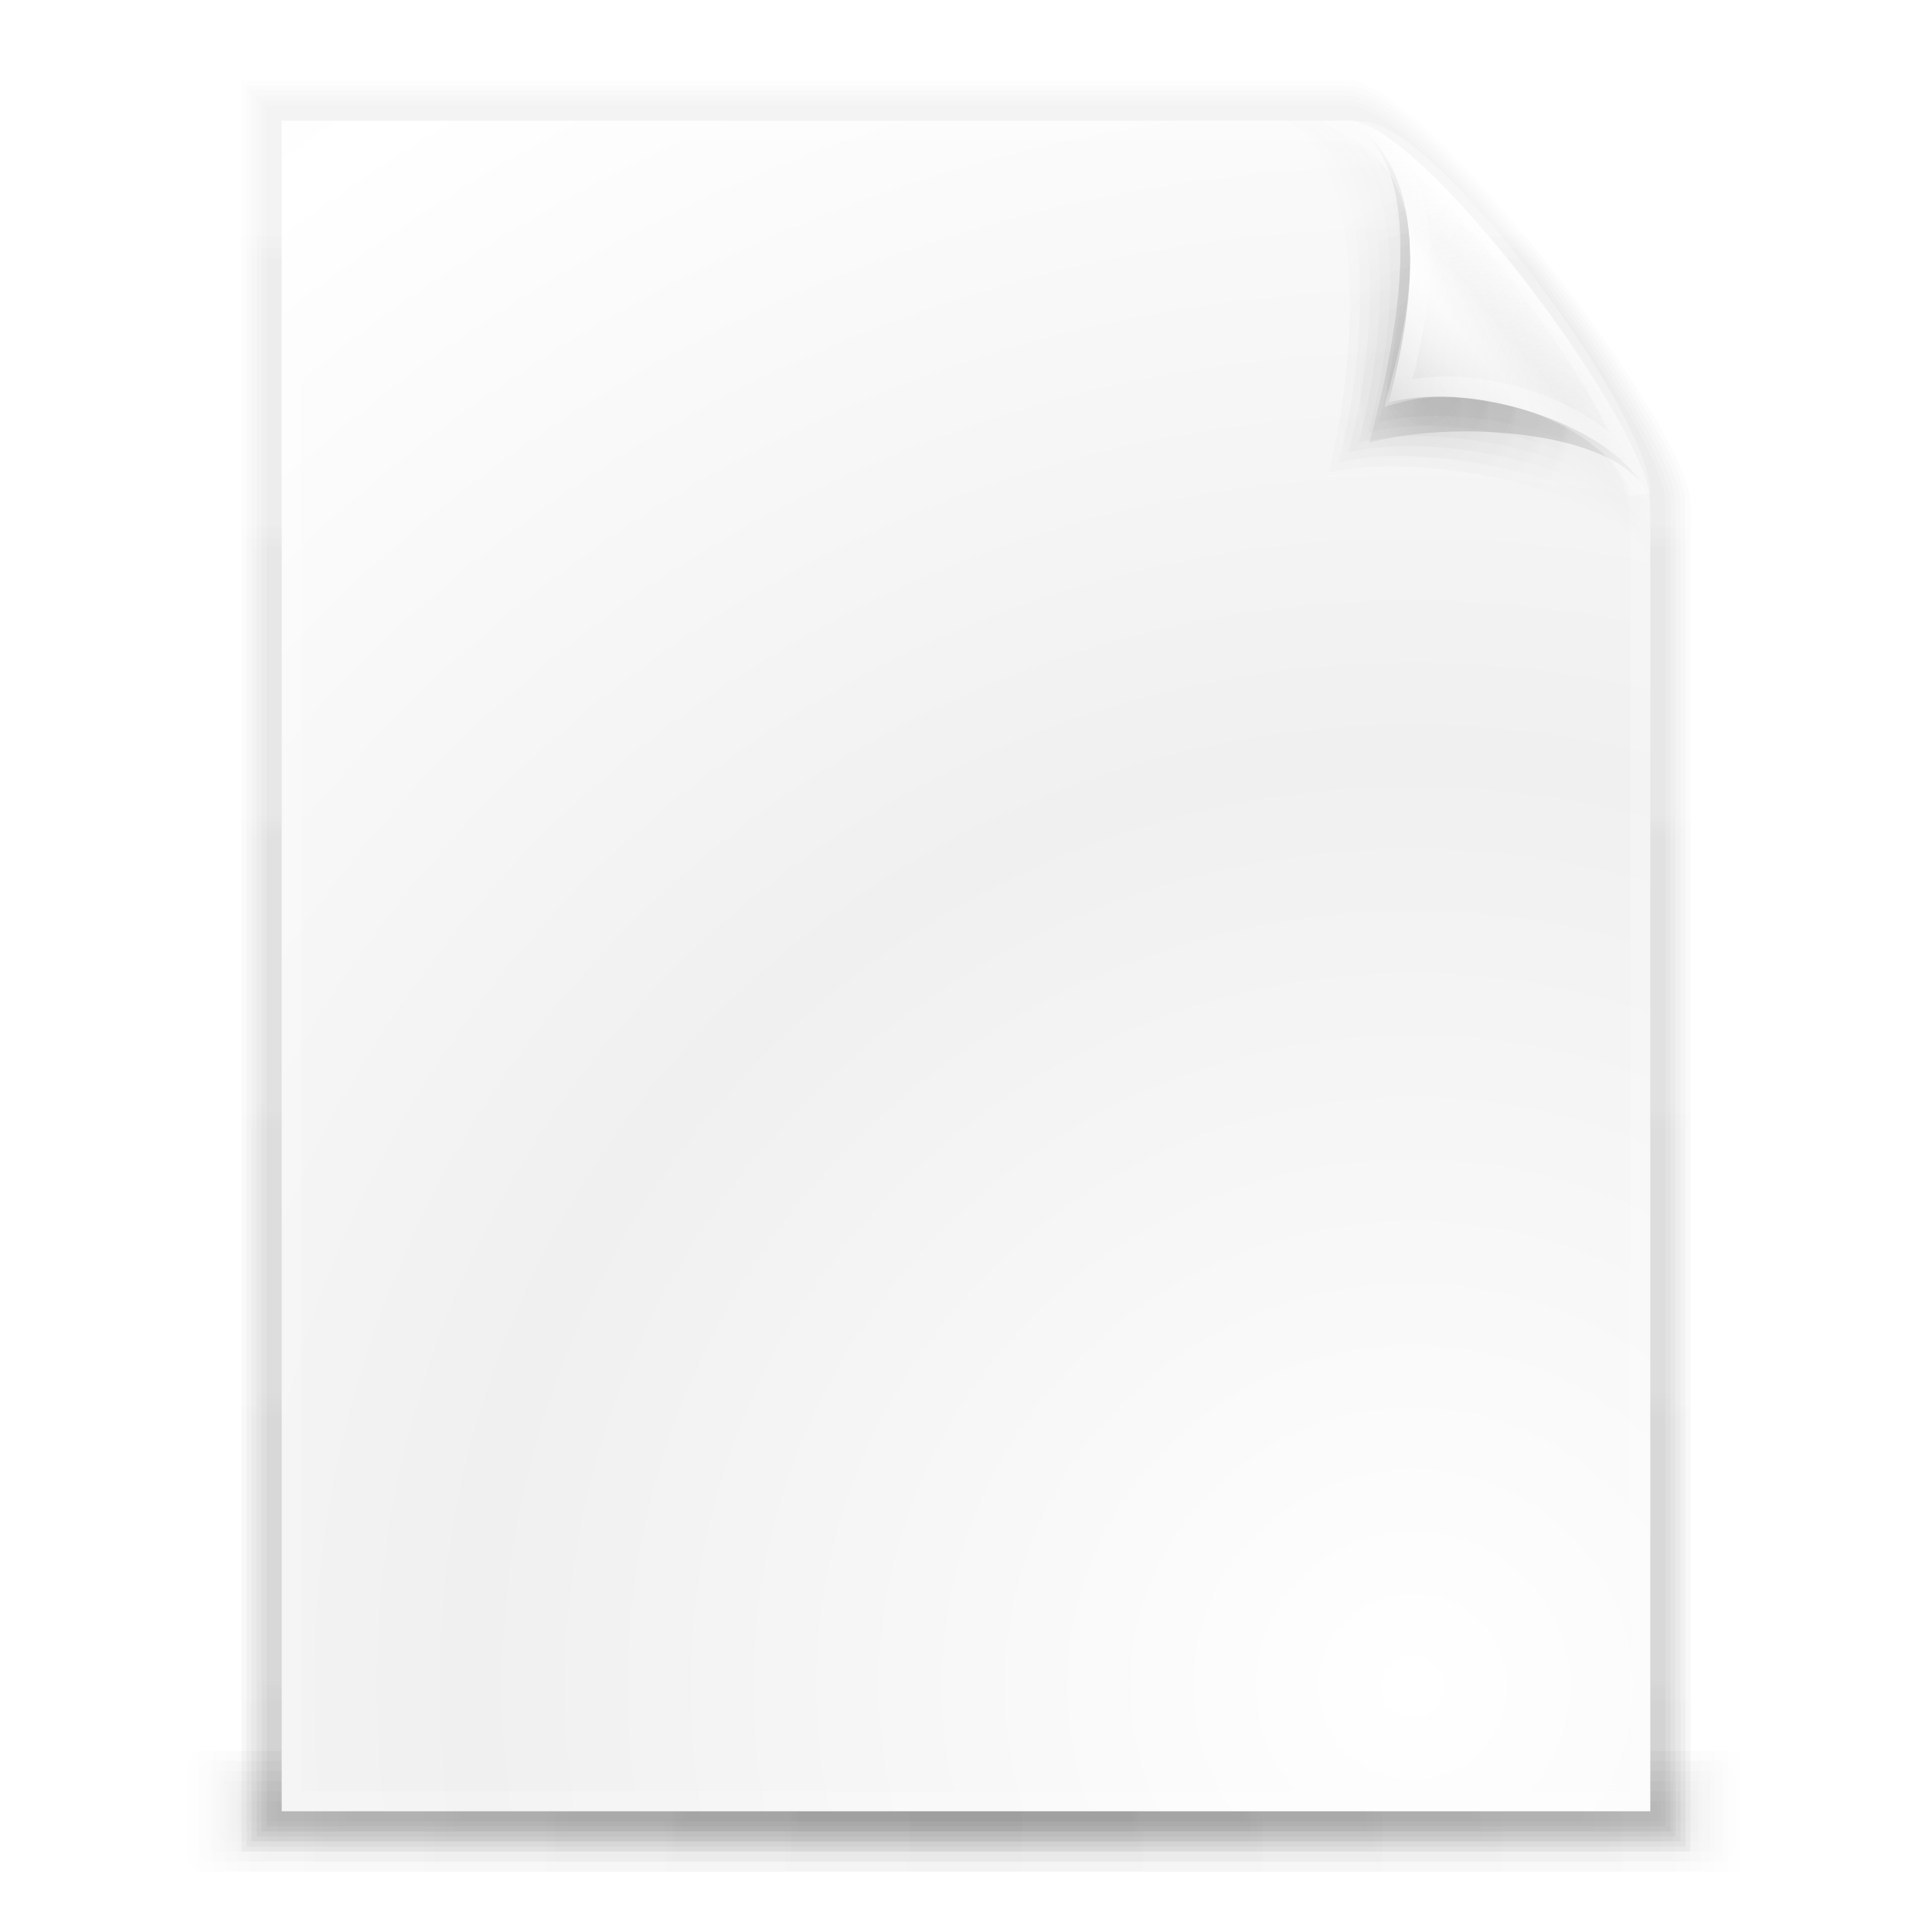 <?xml version="1.0" encoding="UTF-8" standalone="no"?>
<!-- Created with Inkscape (http://www.inkscape.org/) -->
<svg xmlns:rdf="http://www.w3.org/1999/02/22-rdf-syntax-ns#" xmlns="http://www.w3.org/2000/svg" height="96" width="96" version="1.1" xmlns:cc="http://creativecommons.org/ns#" xmlns:xlink="http://www.w3.org/1999/xlink" xmlns:dc="http://purl.org/dc/elements/1.1/">
 <title>Samée - 96 - File blank</title>
 <defs>
  <linearGradient id="corner-shadow-gradient">
   <stop stop-color="#000" stop-opacity="0.027" offset="0"/>
   <stop stop-color="#000" stop-opacity="0.004" offset="1"/>
  </linearGradient>
  <linearGradient id="bottom-shadow-gradient">
   <stop stop-color="#000" stop-opacity="0.047" offset="0"/>
   <stop stop-color="#000" stop-opacity="0.024" offset="0.9"/>
   <stop stop-color="#000" stop-opacity="0" offset="1"/>
  </linearGradient>
  <linearGradient id="back-shadow-gradient">
   <stop stop-color="#000" stop-opacity="0.008" offset="0"/>
   <stop stop-color="#000" stop-opacity="0.031" offset="1"/>
  </linearGradient>
  <linearGradient id="linearGradient3886" y2="482.01" xlink:href="#back-shadow-gradient" gradientUnits="userSpaceOnUse" x2="145.95" gradientTransform="matrix(0.184,0,0,0.185,0.787,32.557)" y1="31.026" x1="145.95"/>
  <linearGradient id="linearGradient3898" y2="484.01" xlink:href="#back-shadow-gradient" gradientUnits="userSpaceOnUse" x2="145.95" gradientTransform="matrix(0.184,0,0,0.185,0.787,32.002)" y1="31.023" x1="145.95"/>
  <linearGradient id="linearGradient3900" y2="486.02" xlink:href="#back-shadow-gradient" gradientUnits="userSpaceOnUse" x2="145.95" gradientTransform="matrix(0.184,0,0,0.185,0.787,31.448)" y1="31.022" x1="145.95"/>
  <linearGradient id="linearGradient3902" y2="488.02" xlink:href="#back-shadow-gradient" gradientUnits="userSpaceOnUse" x2="145.95" gradientTransform="matrix(0.184,0,0,0.185,0.787,32.38)" y1="31.019" x1="145.95"/>
  <linearGradient id="linearGradient3904" y2="490.02" xlink:href="#back-shadow-gradient" gradientUnits="userSpaceOnUse" x2="145.95" gradientTransform="matrix(0.184,0,0,0.185,0.787,31.825)" y1="31.018" x1="145.95"/>
  <linearGradient id="linearGradient3906" y2="492.02" xlink:href="#back-shadow-gradient" gradientUnits="userSpaceOnUse" x2="145.95" gradientTransform="matrix(0.184,0,0,0.185,0.787,31.271)" y1="31.015" x1="145.95"/>
  <linearGradient id="linearGradient3928" y2="480" xlink:href="#bottom-shadow-gradient" spreadMethod="reflect" gradientUnits="userSpaceOnUse" x2="444" gradientTransform="matrix(0.194,0,0,0.125,-1.702,62)" y1="480" x1="255.99"/>
  <linearGradient id="linearGradient3932" y2="480" xlink:href="#bottom-shadow-gradient" spreadMethod="reflect" gradientUnits="userSpaceOnUse" x2="444" gradientTransform="matrix(0.197,0,0,0.25,-2.383,2)" y1="480" x1="255.99"/>
  <linearGradient id="linearGradient3936" y2="480" xlink:href="#bottom-shadow-gradient" spreadMethod="reflect" gradientUnits="userSpaceOnUse" x2="444" gradientTransform="matrix(0.199,0,0,0.375,-3.064,-58)" y1="480" x1="255.99"/>
  <linearGradient id="linearGradient3940" y2="480" xlink:href="#bottom-shadow-gradient" spreadMethod="reflect" gradientUnits="userSpaceOnUse" x2="444" gradientTransform="matrix(0.202,0,0,0.5,-3.745,-118)" y1="480" x1="255.99"/>
  <linearGradient id="linearGradient3944" y2="480" xlink:href="#bottom-shadow-gradient" spreadMethod="reflect" gradientUnits="userSpaceOnUse" x2="444" gradientTransform="matrix(0.205,0,0,0.625,-4.426,-178)" y1="480" x1="255.99"/>
  <linearGradient id="linearGradient3948" y2="480" xlink:href="#bottom-shadow-gradient" spreadMethod="reflect" gradientUnits="userSpaceOnUse" x2="444" gradientTransform="matrix(0.207,0,0,0.75,-5.106,-238)" y1="480" x1="255.99"/>
  <radialGradient id="radialGradient3960" gradientUnits="userSpaceOnUse" cy="98.61" cx="423.83" gradientTransform="matrix(0.271,0,0,0.335,-35.957,18.144)" r="40.5">
   <stop stop-color="#ebebeb" offset="0"/>
   <stop stop-color="#FFF" offset="1"/>
  </radialGradient>
  <linearGradient id="linearGradient3971" y2="98.553" gradientUnits="userSpaceOnUse" x2="364.86" gradientTransform="matrix(0.184,0,0,0.185,0.787,32.267)" y1="67.902" x1="401.38">
   <stop stop-color="#FFF" stop-opacity="0.686" offset="0"/>
   <stop stop-color="#f0f0f0" stop-opacity="0.392" offset="0.25"/>
   <stop stop-color="#FFF" stop-opacity="0.098" offset="0.45"/>
   <stop stop-color="#323232" stop-opacity="0.196" offset="1"/>
  </linearGradient>
  <radialGradient id="radialGradient3986" xlink:href="#corner-shadow-gradient" gradientUnits="userSpaceOnUse" cy="101.75" cx="379.3" gradientTransform="matrix(0.195,0,0,0.241,-3.183,26.843)" r="40.5"/>
  <radialGradient id="radialGradient4004" spreadMethod="reflect" gradientUnits="userSpaceOnUse" cy="415.69" cx="377" gradientTransform="matrix(0.253,0.002,-0.002,0.25,-24.347,11.123)" r="185">
   <stop stop-color="#FFF" offset="0"/>
   <stop stop-color="#f0f0f0" offset="1"/>
  </radialGradient>
  <radialGradient id="radialGradient3844" gradientUnits="userSpaceOnUse" cy="97.135" cx="401.35" gradientTransform="matrix(0.708,0,0,0.906,-82.528,-42.949)" r="43">
   <stop stop-color="#000" stop-opacity="0.196" offset="0"/>
   <stop stop-color="#000" stop-opacity="0" offset="1"/>
  </radialGradient>
  <radialGradient id="radialGradient3060" xlink:href="#corner-shadow-gradient" gradientUnits="userSpaceOnUse" cy="101.75" cx="379.3" gradientTransform="matrix(0.195,0,0,0.241,-3.183,26.297)" r="40.5"/>
  <radialGradient id="radialGradient3062" xlink:href="#corner-shadow-gradient" gradientUnits="userSpaceOnUse" cy="101.75" cx="379.3" gradientTransform="matrix(0.195,0,0,0.241,-3.183,26.851)" r="40.5"/>
  <radialGradient id="radialGradient3064" xlink:href="#corner-shadow-gradient" gradientUnits="userSpaceOnUse" cy="101.75" cx="379.3" gradientTransform="matrix(0.195,0,0,0.241,-3.183,27.406)" r="40.5"/>
  <radialGradient id="radialGradient3066" xlink:href="#corner-shadow-gradient" gradientUnits="userSpaceOnUse" cy="101.75" cx="379.3" gradientTransform="matrix(0.195,0,0,0.241,-3.183,27.961)" r="40.5"/>
  <radialGradient id="radialGradient3068" xlink:href="#corner-shadow-gradient" gradientUnits="userSpaceOnUse" cy="101.75" cx="379.3" gradientTransform="matrix(0.195,0,0,0.241,-3.183,26.288)" r="40.5"/>
  <filter id="filter3858" color-interpolation-filters="sRGB">
   <feGaussianBlur stdDeviation="1.125"/>
  </filter>
 </defs>
 <g transform="translate(0,-32)">
  <rect fill-rule="evenodd" rx="0.83" ry="3" height="6" width="78" y="119" x="9" fill="url(#linearGradient3948)"/>
  <rect fill-rule="evenodd" rx="0.819" ry="2.5" height="5" width="77" y="119.5" x="9.5" fill="url(#linearGradient3944)"/>
  <rect fill-rule="evenodd" rx="0.809" ry="2" height="4" width="76" y="120" x="10" fill="url(#linearGradient3940)"/>
  <rect fill-rule="evenodd" rx="0.798" ry="1.5" height="3" width="75" y="120.5" x="10.5" fill="url(#linearGradient3936)"/>
  <rect fill-rule="evenodd" rx="0.787" ry="1" height="2" width="74" y="121" x="11" fill="url(#linearGradient3932)"/>
  <rect fill-rule="evenodd" rx="0.777" ry="0.5" height="1" width="73" y="121.5" x="11.5" fill="url(#linearGradient3928)"/>
  <path fill="url(#linearGradient3906)" d="m12,36,55,0c3.728,0,17,17.277,17,21v67h-72z"/>
  <path d="m12.25,36.25,54.75,0c3.728,0,16.75,17.027,16.75,20.75v66.75h-71.5z" fill="url(#linearGradient3904)"/>
  <path fill="url(#linearGradient3902)" d="m12.5,36.5,54.5,0c3.728,0,16.5,16.777,16.5,20.5v66.5h-71z"/>
  <path d="m12.75,36.75,54.25,0c3.728,0,16.25,16.527,16.25,20.25v66.25h-70.5z" fill="url(#linearGradient3900)"/>
  <path fill="url(#linearGradient3898)" d="m13,37,54,0c3.728,0,16,16.277,16,20v66h-70z"/>
  <path d="m13.25,37.25,53.75,0c3.728,0,15.75,16.027,15.75,19.75v65.75h-69.5z" fill="url(#linearGradient3886)"/>
  <path fill="url(#radialGradient4004)" d="m14,38,53,0c3.728,0,15,15.277,15,19v65h-68z"/>
  <path d="m14.5,38.5,52,0c3.728,0,15,15.277,15,19v64h-67z" stroke-opacity="0.196" stroke="#FFF" stroke-width="1" fill="none"/>
 </g>
 <g transform="translate(0,-32)">
  <path d="m180.15,16.625c3.707,0,40.567,47.442,40.567,51.327-2.573-9.605-25.804-11.336-37.863-8.104,3.875-14.468,8.118-36.972-2.704-43.222z" transform="matrix(0.37,0,0,0.37,0.39,31.846)" filter="url(#filter3858)" fill="url(#radialGradient3844)"/>
  <path d="M64,38c3.656,0,18,18.308,18,22-0.951-3.556-11.541-5.696-16-4.5,1.433-5.356,2.002-15.186-2-17.5z" fill="url(#radialGradient3060)"/>
  <path fill="url(#radialGradient3062)" d="M64.5,38c3.656,0,17.5,17.808,17.5,21.5-0.951-3.556-11.041-5.697-15.5-4.5,1.433-5.356,2.002-14.686-2-17z"/>
  <path d="M65,38c3.656,0,17,17.308,17,21-0.951-3.556-10.541-5.697-15-4.5,1.433-5.356,2.002-14.186-2-16.5z" fill="url(#radialGradient3064)"/>
  <path fill="url(#radialGradient3066)" d="M65.5,38c3.656,0,16.5,16.808,16.5,20.5-0.951-3.556-10.041-5.697-14.5-4.5,1.433-5.356,2.002-13.686-2-16z"/>
  <path d="M66,38c3.656,0,16,16.308,16,20-0.951-3.556-9.541-5.697-14-4.5,1.433-5.356,2.002-13.186-2-15.5z" fill="url(#radialGradient3068)"/>
  <path fill="url(#radialGradient3986)" d="M66.5,38c3.656,0,15.5,15.808,15.5,19.5-0.951-3.556-9.041-5.697-13.5-4.5,1.433-5.356,2.002-12.686-2-15z"/>
  <path fill="url(#radialGradient3960)" d="m67,38c3.656,0,15,15.308,15,19-0.951-3.555-8.541-6.197-13-5,1.433-5.356,2.002-11.686-2-14z"/>
  <path d="m67,38c3.656,0,15,15.308,15,19-0.951-3.555-8.541-6.197-13-5,1.433-5.356,2.002-11.686-2-14z" fill="url(#linearGradient3971)"/>
  <path d="m67.5,38.5c3.656,0,14,14.308,14,18-0.951-3.555-7.541-6.197-12-5,1.433-5.356,2.002-10.686-2-13z" stroke-opacity="0.294" stroke="#FFF" stroke-width="1" fill="none"/>
 </g>
</svg>
